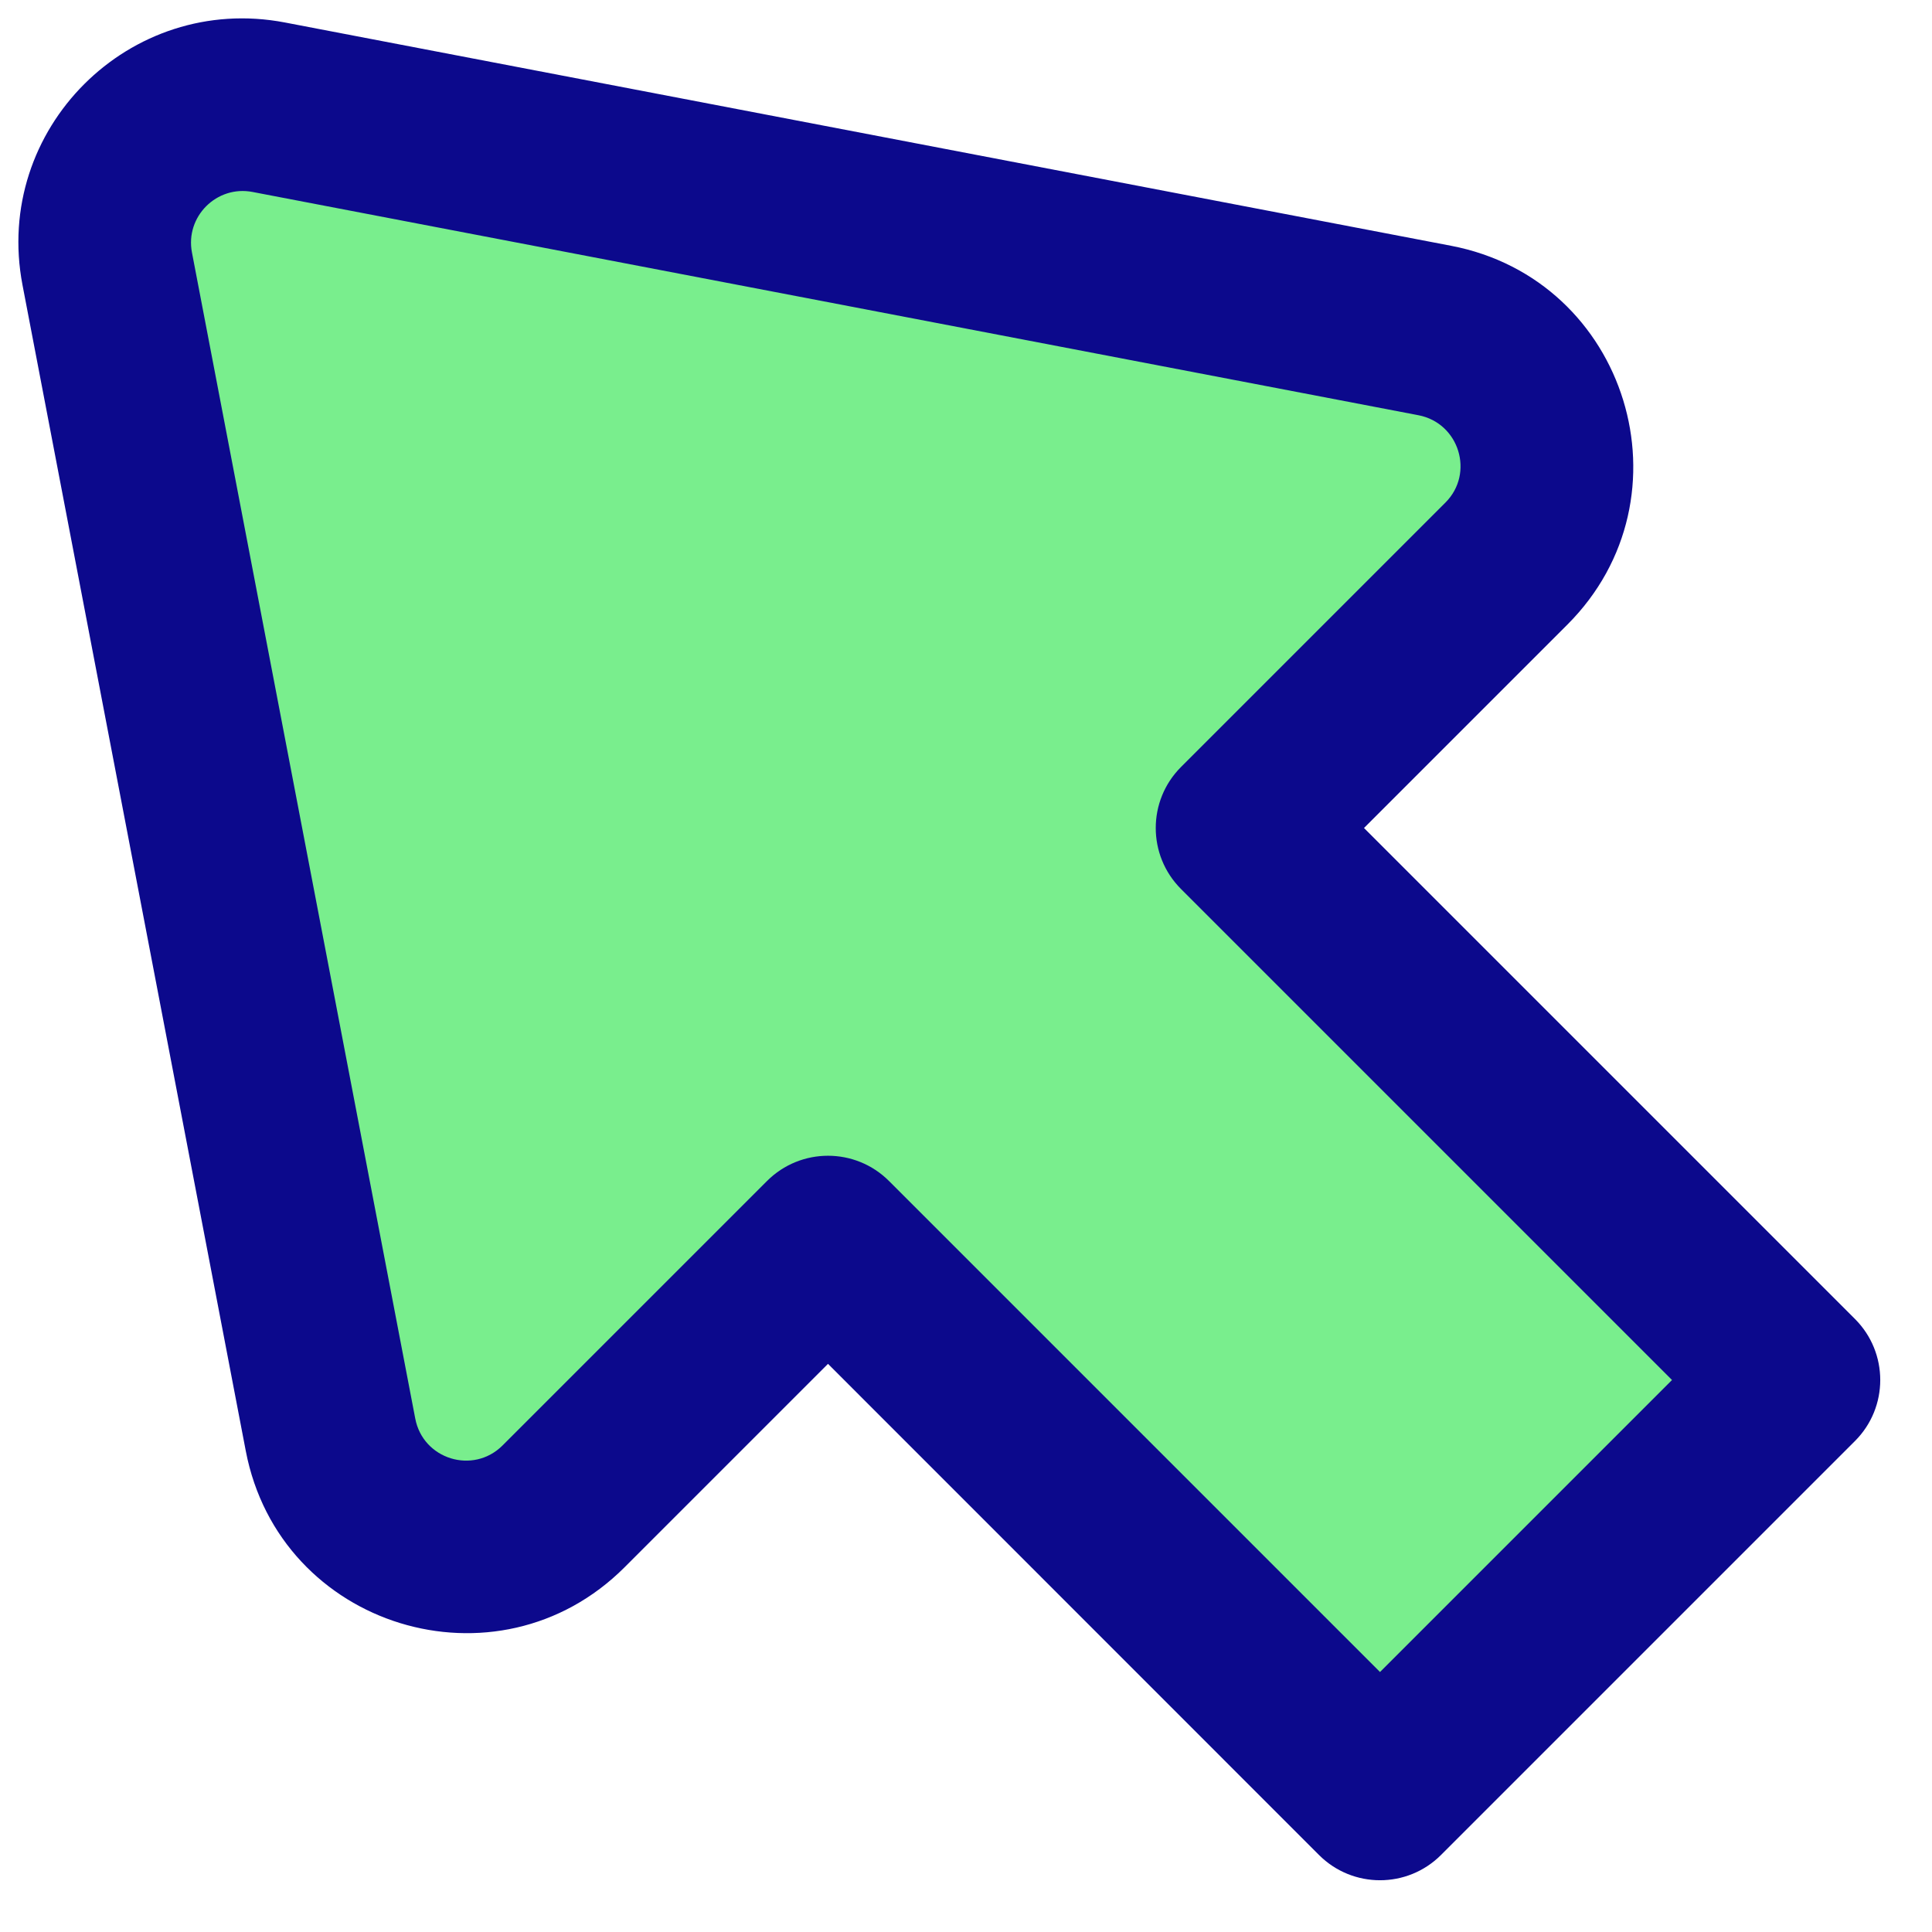 <svg xmlns="http://www.w3.org/2000/svg" fill="none" viewBox="0 0 14 14" id="Arrow-Cursor-1--Streamline-Core">
  <desc>
    Arrow Cursor 1 Streamline Icon: https://streamlinehq.com
  </desc>
  <g id="arrow-cursor-1--mouse-select-cursor">
    <path id="Vector 3964" fill="#79ee8d" d="m13 10 -3 3 -4 -4 -1.916 1.916c-0.567 0.567 -1.538 0.269 -1.689 -0.519L0.777 1.947C0.644 1.253 1.253 0.644 1.947 0.777L10.397 2.395c0.788 0.151 1.086 1.122 0.519 1.689L9 6l4 4Z" stroke-width="1"></path>
    <path id="Union" fill="#0c098c" fill-rule="evenodd" d="M2.065 0.163C0.937 -0.053 -0.053 0.937 0.163 2.065L1.781 10.514c0.245 1.281 1.823 1.765 2.745 0.843l1.474 -1.474L9.558 13.442c0.244 0.244 0.64 0.244 0.884 0l3 -3c0.244 -0.244 0.244 -0.64 0 -0.884L9.884 6l1.474 -1.474c0.922 -0.922 0.437 -2.5 -0.843 -2.745L2.065 0.163ZM8.559 6.443l3.557 3.557 -2.116 2.116 -3.558 -3.558c-0.244 -0.244 -0.64 -0.244 -0.884 0L3.642 10.474c-0.213 0.213 -0.577 0.101 -0.633 -0.195L1.391 1.83c-0.05 -0.26 0.179 -0.489 0.439 -0.439l8.449 1.618c0.295 0.057 0.407 0.421 0.195 0.633L8.558 5.558c-0.244 0.244 -0.244 0.64 0 0.884" clip-rule="evenodd" stroke-width="1"></path>
  </g>
</svg>